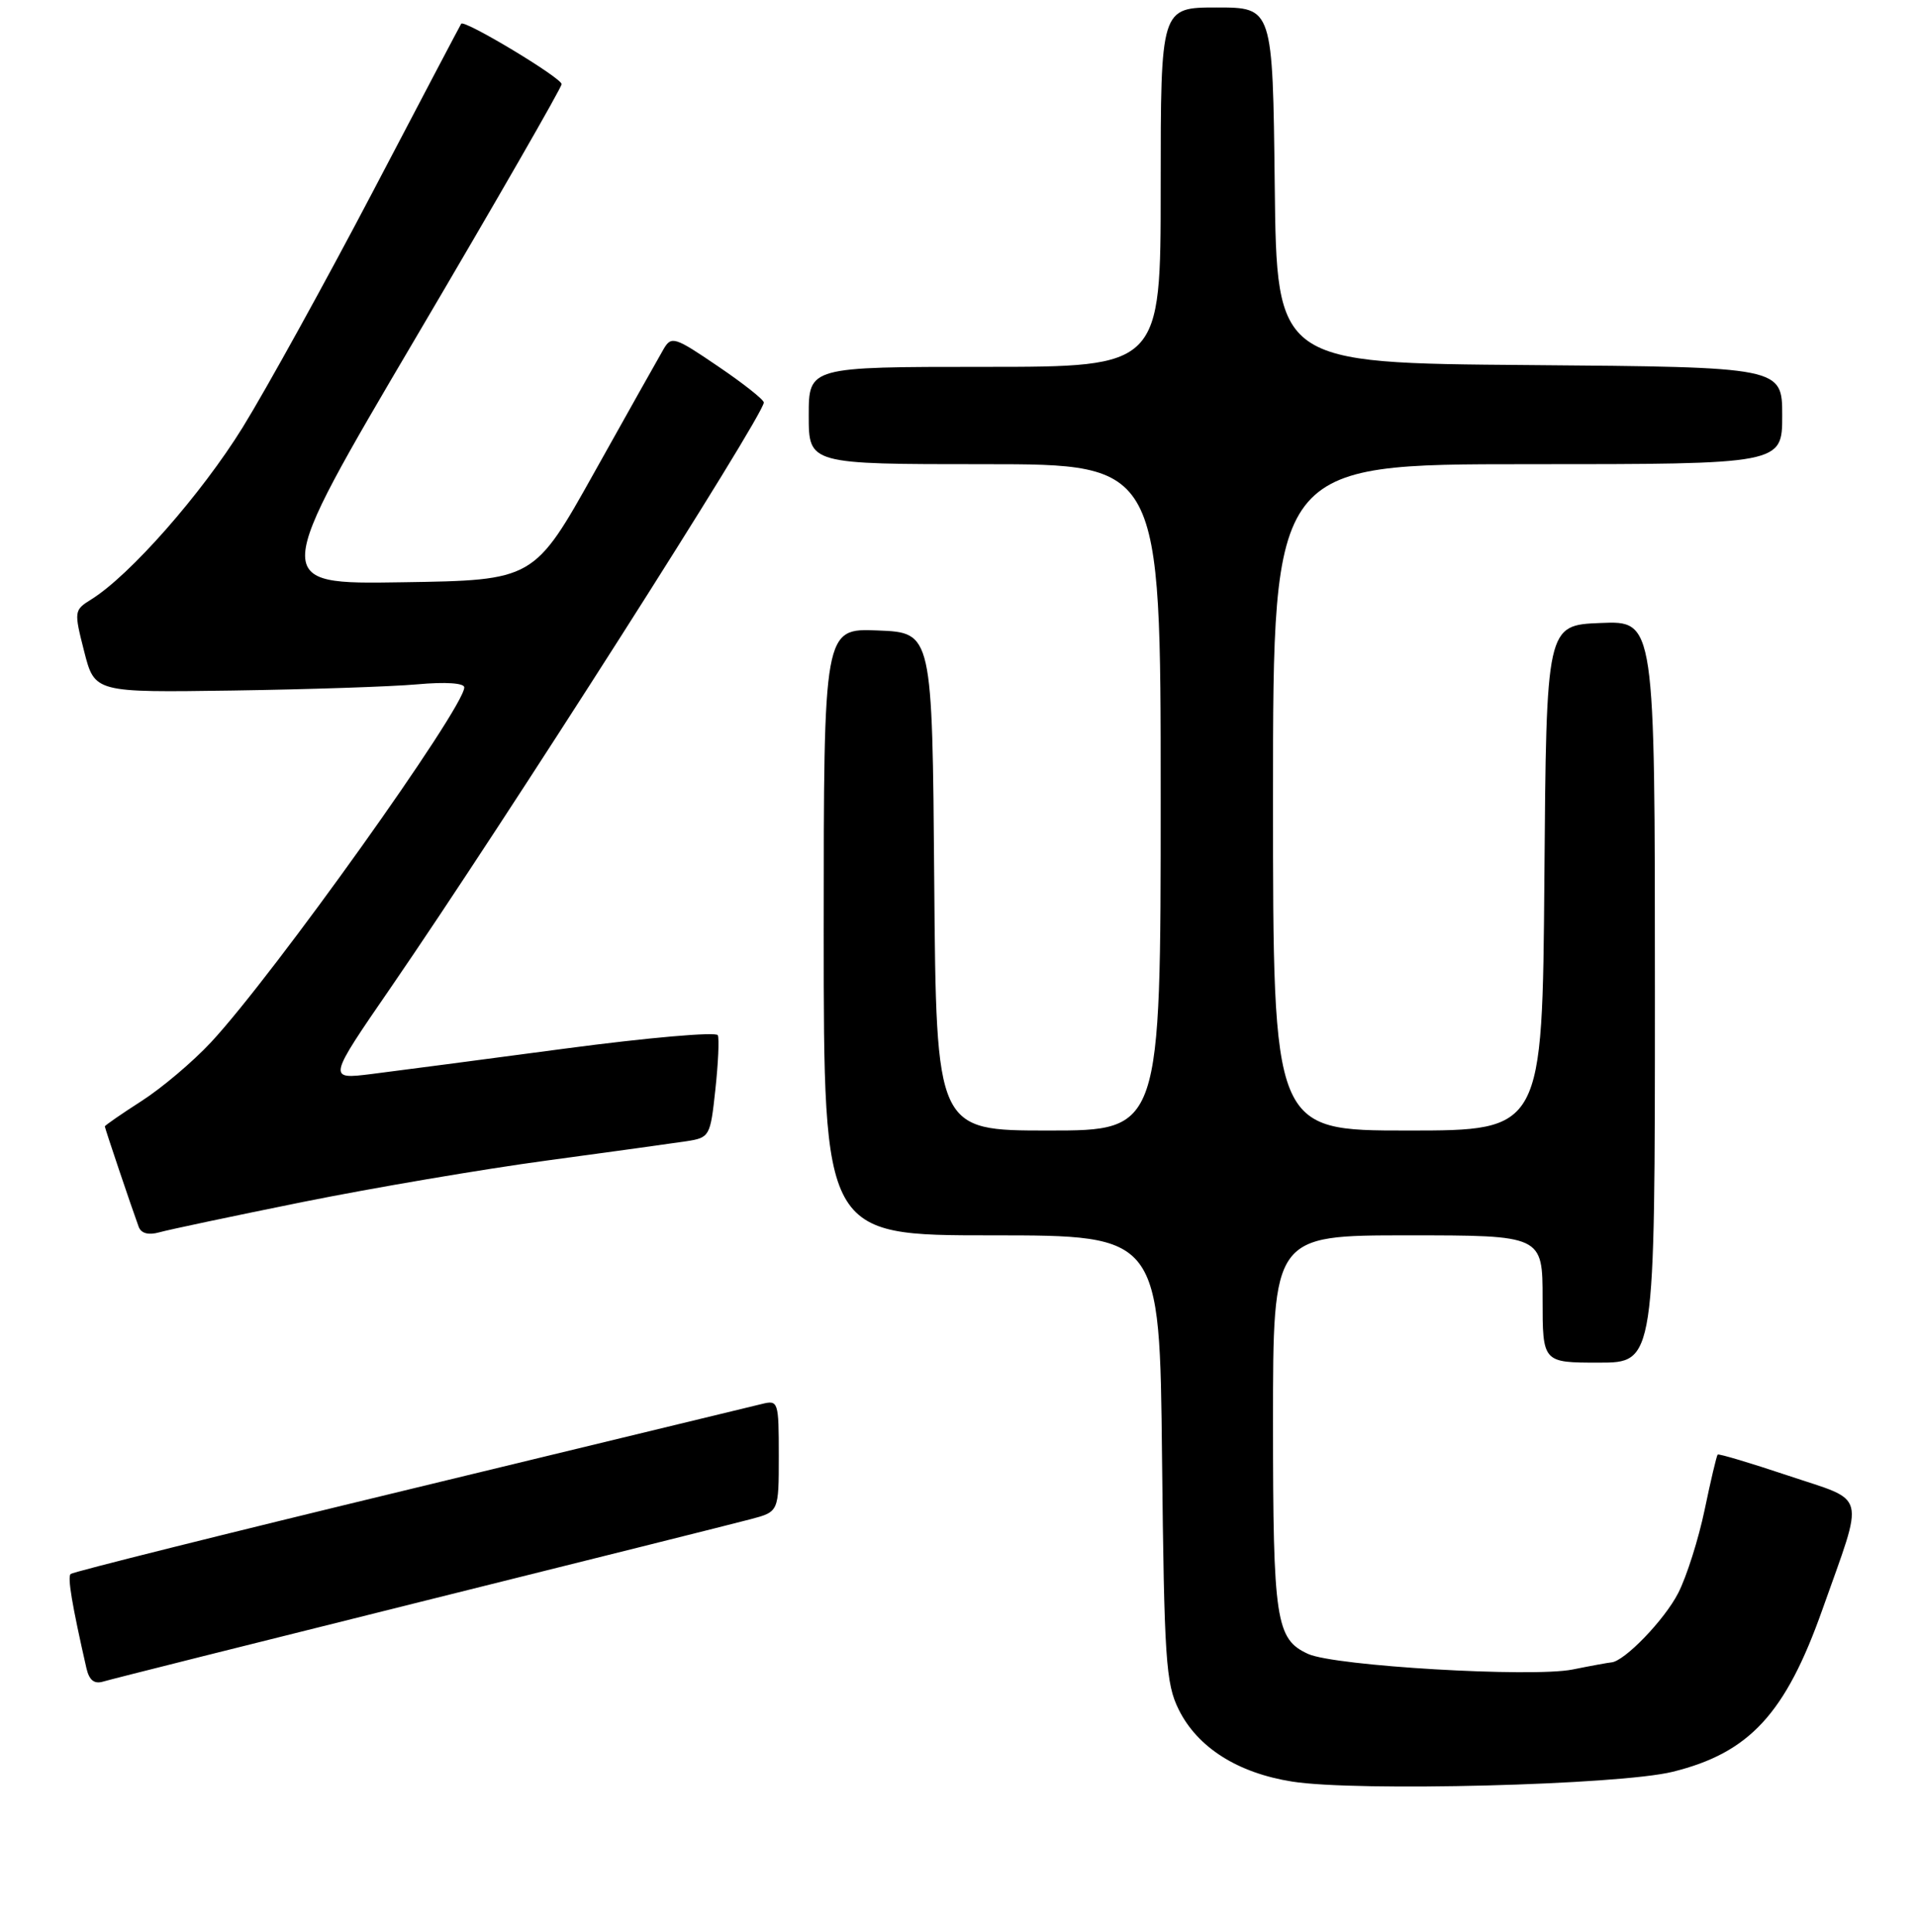 <?xml version="1.0" encoding="UTF-8" standalone="no"?>
<!DOCTYPE svg PUBLIC "-//W3C//DTD SVG 1.1//EN" "http://www.w3.org/Graphics/SVG/1.1/DTD/svg11.dtd" >
<svg xmlns="http://www.w3.org/2000/svg" xmlns:xlink="http://www.w3.org/1999/xlink" version="1.1" viewBox="0 0 256 258">
 <g >
 <path fill="currentColor"
d=" M 223.37 236.65 C 233.63 234.12 238.45 228.89 243.38 214.94 C 249.02 199.01 249.44 200.66 238.82 197.10 C 233.77 195.41 229.53 194.14 229.38 194.28 C 229.24 194.43 228.45 197.75 227.64 201.66 C 226.82 205.58 225.24 210.57 224.12 212.76 C 222.30 216.34 216.91 221.93 215.17 222.04 C 214.80 222.07 212.47 222.49 210.00 222.99 C 204.55 224.07 178.25 222.53 174.69 220.91 C 170.38 218.94 170.00 216.46 170.00 189.95 C 170.00 165.00 170.00 165.00 188.00 165.00 C 206.00 165.00 206.00 165.00 206.00 173.50 C 206.00 182.00 206.00 182.00 213.50 182.00 C 221.00 182.00 221.00 182.00 221.00 132.46 C 221.00 82.91 221.00 82.91 213.75 83.21 C 206.50 83.50 206.50 83.50 206.24 117.25 C 205.97 151.00 205.97 151.00 187.99 151.00 C 170.00 151.00 170.00 151.00 170.00 106.50 C 170.00 62.00 170.00 62.00 204.00 62.00 C 238.00 62.00 238.00 62.00 238.00 55.51 C 238.00 49.03 238.00 49.03 204.25 48.76 C 170.50 48.50 170.50 48.50 170.23 24.75 C 169.96 1.00 169.96 1.00 162.48 1.00 C 155.00 1.00 155.00 1.00 155.00 25.00 C 155.00 49.00 155.00 49.00 131.50 49.00 C 108.00 49.00 108.00 49.00 108.00 55.50 C 108.00 62.00 108.00 62.00 131.50 62.00 C 155.00 62.00 155.00 62.00 155.00 106.50 C 155.00 151.00 155.00 151.00 140.01 151.00 C 125.03 151.00 125.03 151.00 124.76 117.75 C 124.50 84.50 124.50 84.50 117.25 84.21 C 110.00 83.91 110.00 83.91 110.00 124.46 C 110.00 165.00 110.00 165.00 132.43 165.00 C 154.87 165.00 154.87 165.00 155.18 194.75 C 155.47 221.62 155.68 224.87 157.41 228.34 C 159.92 233.41 165.29 236.81 172.57 237.96 C 181.19 239.32 216.22 238.42 223.37 236.65 Z  M 56.00 213.99 C 78.28 208.44 98.19 203.46 100.25 202.91 C 104.00 201.92 104.00 201.92 104.00 194.44 C 104.00 187.19 103.93 186.98 101.75 187.52 C 100.51 187.83 79.35 192.95 54.72 198.91 C 30.09 204.86 9.71 209.96 9.43 210.23 C 9.00 210.67 9.61 214.34 11.54 222.81 C 11.91 224.42 12.58 224.96 13.78 224.60 C 14.73 224.31 33.73 219.54 56.00 213.99 Z  M 40.50 160.53 C 49.85 158.65 64.47 156.16 73.00 155.01 C 81.53 153.86 89.93 152.69 91.67 152.43 C 94.77 151.95 94.86 151.78 95.53 145.54 C 95.91 142.03 96.06 138.75 95.86 138.27 C 95.66 137.79 86.50 138.59 75.50 140.05 C 64.50 141.52 52.85 143.04 49.62 143.45 C 43.74 144.18 43.74 144.18 52.23 131.84 C 67.41 109.75 102.00 55.49 102.00 53.76 C 102.00 53.38 99.24 51.20 95.86 48.91 C 90.10 44.99 89.66 44.85 88.62 46.62 C 88.02 47.65 83.88 55.02 79.42 63.00 C 71.32 77.50 71.32 77.50 53.72 77.77 C 36.12 78.05 36.12 78.05 55.56 45.05 C 66.25 26.91 75.00 11.69 75.00 11.24 C 75.00 10.40 62.00 2.58 61.59 3.17 C 61.47 3.35 56.16 13.43 49.80 25.58 C 43.43 37.72 35.61 51.89 32.41 57.08 C 26.91 65.98 17.32 76.88 12.17 80.07 C 9.89 81.49 9.87 81.63 11.24 87.01 C 12.64 92.50 12.64 92.50 31.07 92.23 C 41.21 92.08 52.31 91.71 55.75 91.40 C 59.51 91.06 62.00 91.23 62.00 91.81 C 62.00 94.54 36.57 130.19 28.18 139.21 C 25.77 141.80 21.60 145.33 18.90 147.06 C 16.21 148.79 14.00 150.32 14.00 150.45 C 14.00 150.68 17.56 161.25 18.52 163.86 C 18.85 164.74 19.82 165.00 21.26 164.60 C 22.49 164.25 31.15 162.42 40.50 160.53 Z "/>
</g>
</svg>